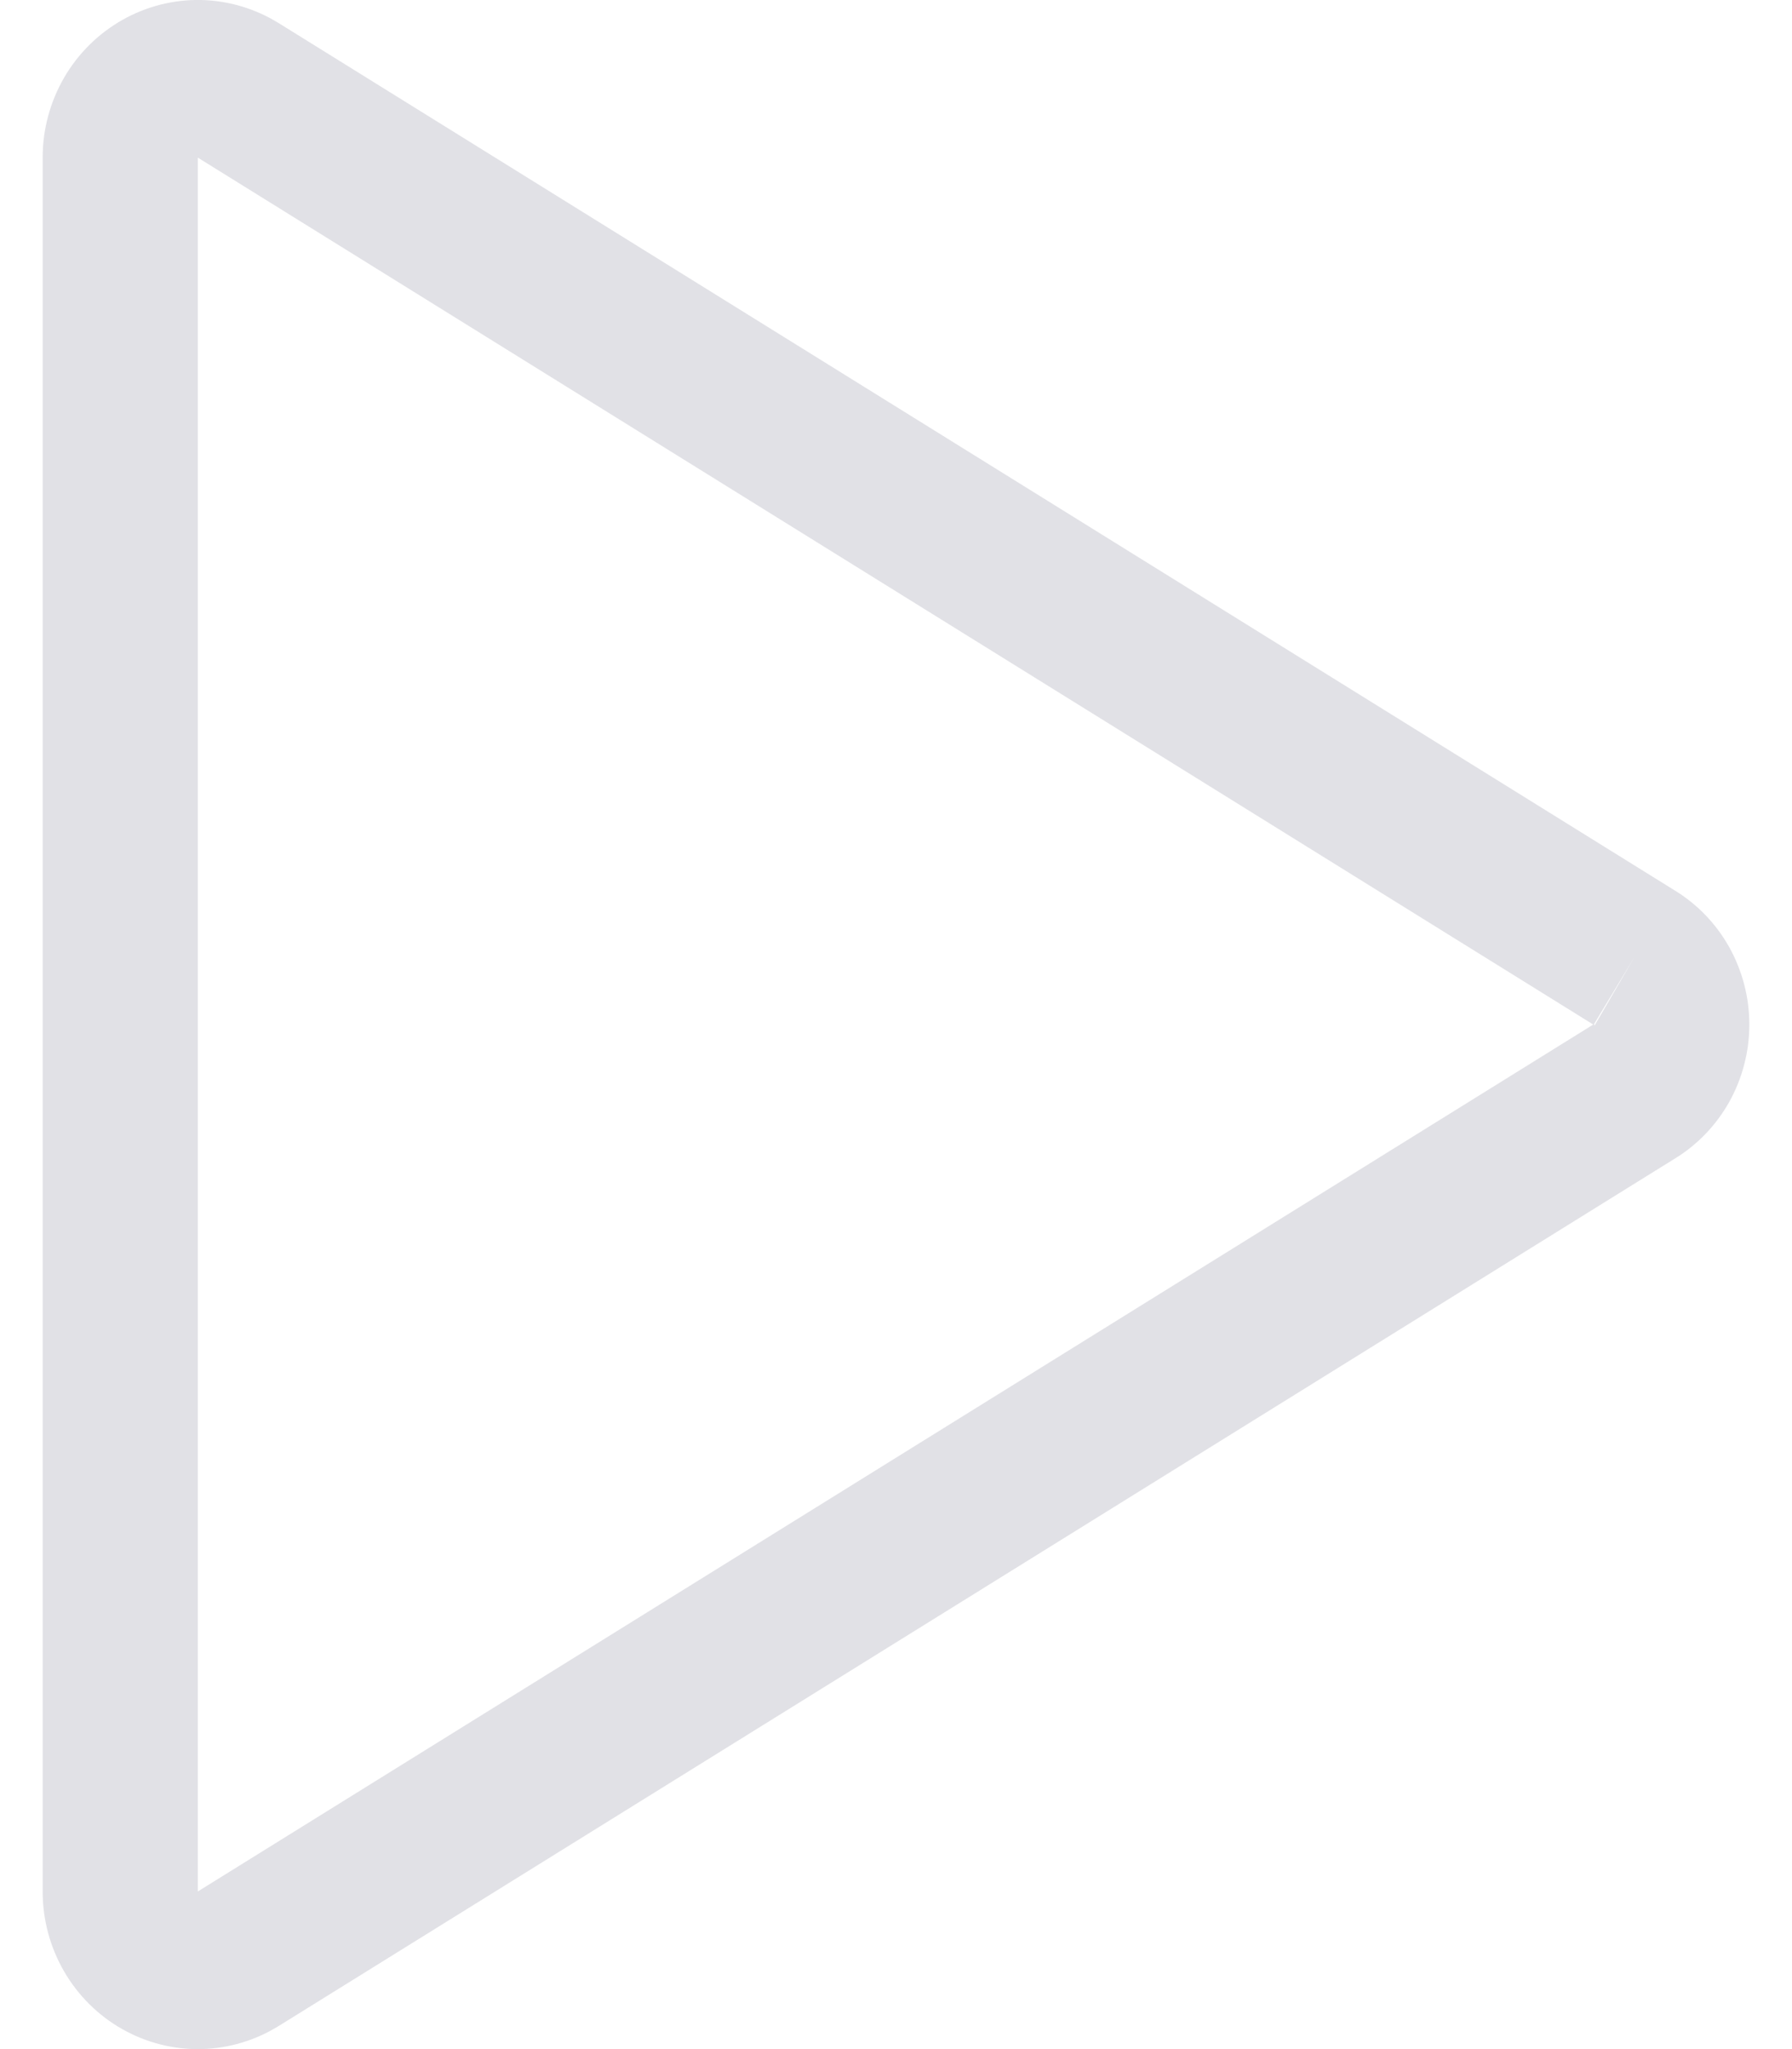 <svg width="21" height="24" viewBox="0 0 21 24" fill="none" xmlns="http://www.w3.org/2000/svg">
<path fill-rule="evenodd" clip-rule="evenodd" d="M1.433 0.234C1.716 0.074 2.035 -0.007 2.359 0C2.681 0.008 2.996 0.102 3.271 0.274C3.272 0.274 3.272 0.275 3.273 0.275L19.619 10.425C19.887 10.587 20.108 10.816 20.263 11.091C20.418 11.368 20.5 11.681 20.5 12C20.5 12.319 20.418 12.632 20.263 12.909C20.108 13.184 19.887 13.413 19.619 13.575L3.273 23.725C3.272 23.726 3.272 23.726 3.271 23.726C2.996 23.898 2.681 23.992 2.359 24C2.035 24.007 1.716 23.926 1.433 23.766C1.151 23.607 0.915 23.373 0.751 23.09C0.587 22.807 0.5 22.484 0.5 22.156V1.844C0.5 1.516 0.587 1.193 0.751 0.91C0.915 0.627 1.151 0.394 1.433 0.234ZM19.15 11.215L18.681 11.994L18.687 11.99C18.685 11.991 18.684 11.993 18.683 11.994C18.682 11.996 18.682 11.998 18.682 12C18.682 12.002 18.682 12.004 18.683 12.006C18.684 12.008 18.686 12.009 18.687 12.01L19.15 11.215ZM18.671 12L2.318 1.846L2.318 22.154L2.321 22.152L18.671 12Z" fill="#E1E1E6"/>
</svg>
